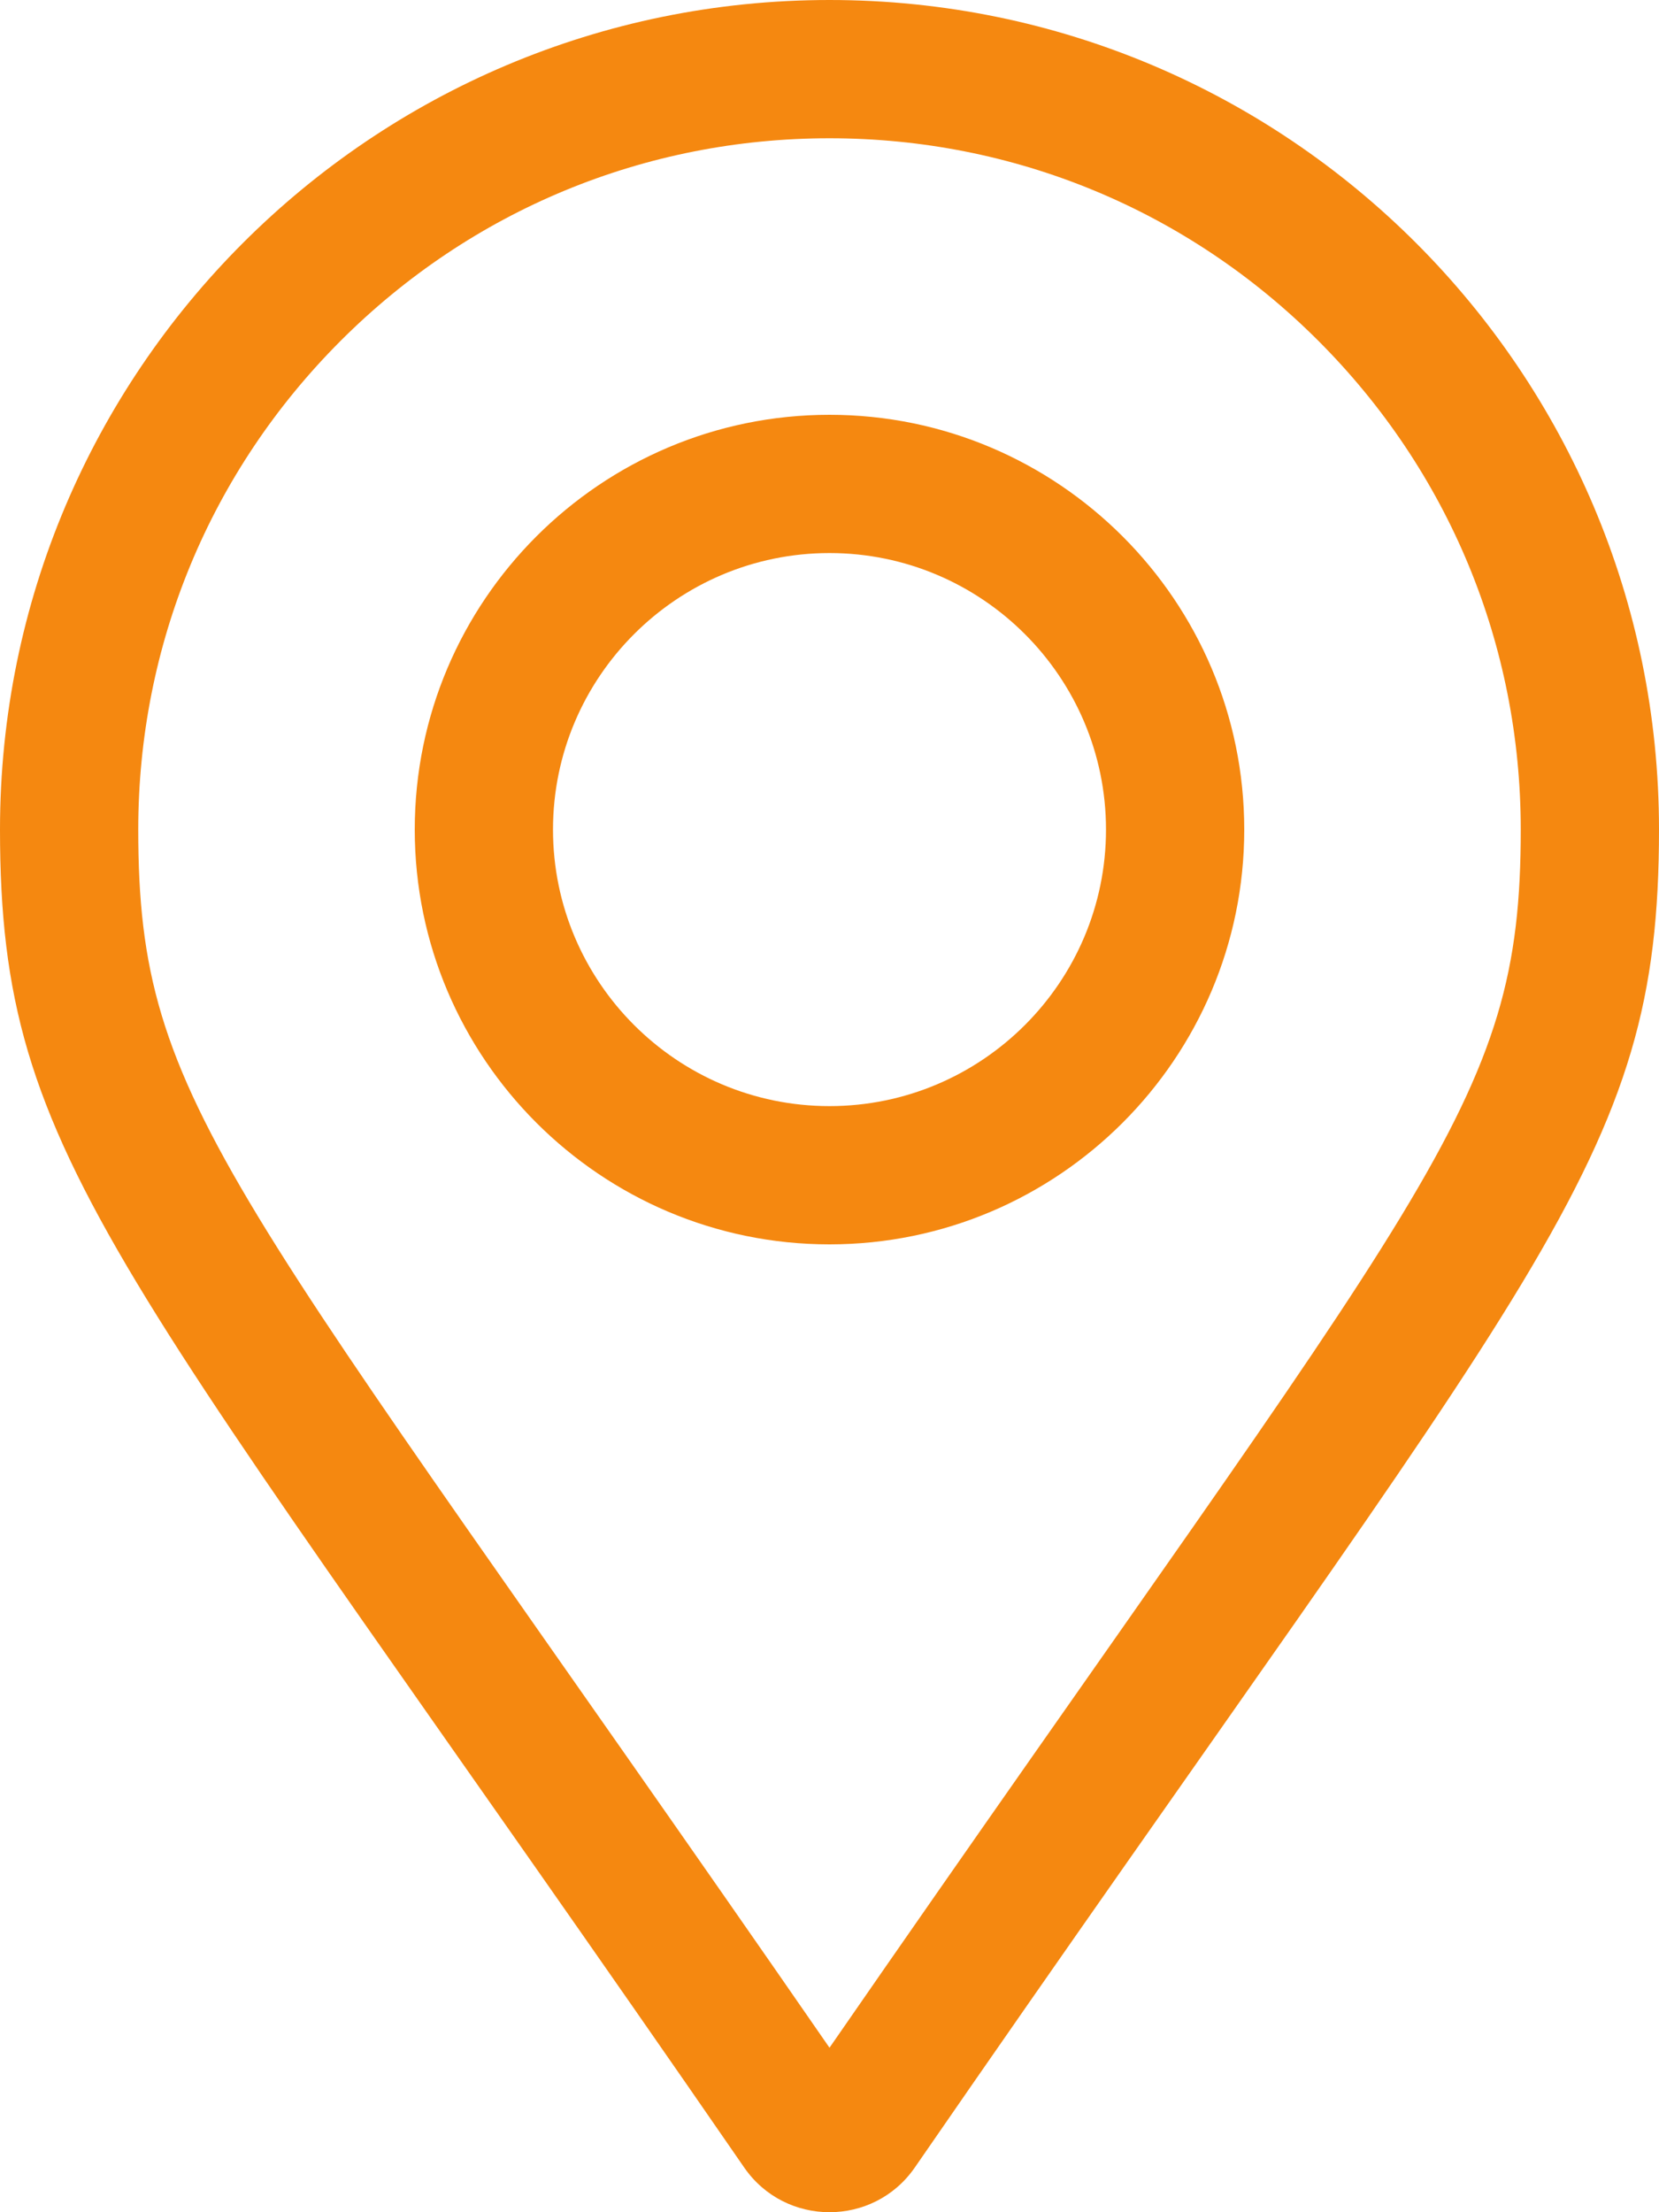 <svg width="384" height="512" xmlns="http://www.w3.org/2000/svg" role="img" class="svg-inline--fa fa-map-marker-alt fa-w-12" data-icon="map-marker-alt" data-prefix="fal" focusable="false" aria-hidden="true">

 <g>
  <title>Layer 1</title>
  <path id="svg_1" d="m192,96c-52.935,0 -96,43.065 -96,96s43.065,96 96,96s96,-43.065 96,-96s-43.065,-96 -96,-96zm0,160c-35.29,0 -64,-28.71 -64,-64s28.71,-64 64,-64s64,28.71 64,64s-28.71,64 -64,64zm0,-256c-106.039,0 -192,85.961 -192,192c0,77.413 26.97,99.031 172.268,309.67c9.534,13.772 29.929,13.774 39.465,0c145.297,-210.639 172.267,-232.257 172.267,-309.67c0,-106.039 -85.961,-192 -192,-192zm0,473.931c-139.295,-201.443 -160,-217.437 -160,-281.931c0,-42.738 16.643,-82.917 46.863,-113.137s70.399,-46.863 113.137,-46.863s82.917,16.643 113.137,46.863s46.863,70.399 46.863,113.137c0,64.49 -20.692,80.47 -160,281.931z" fill="#f58810"/>
 </g>
</svg>